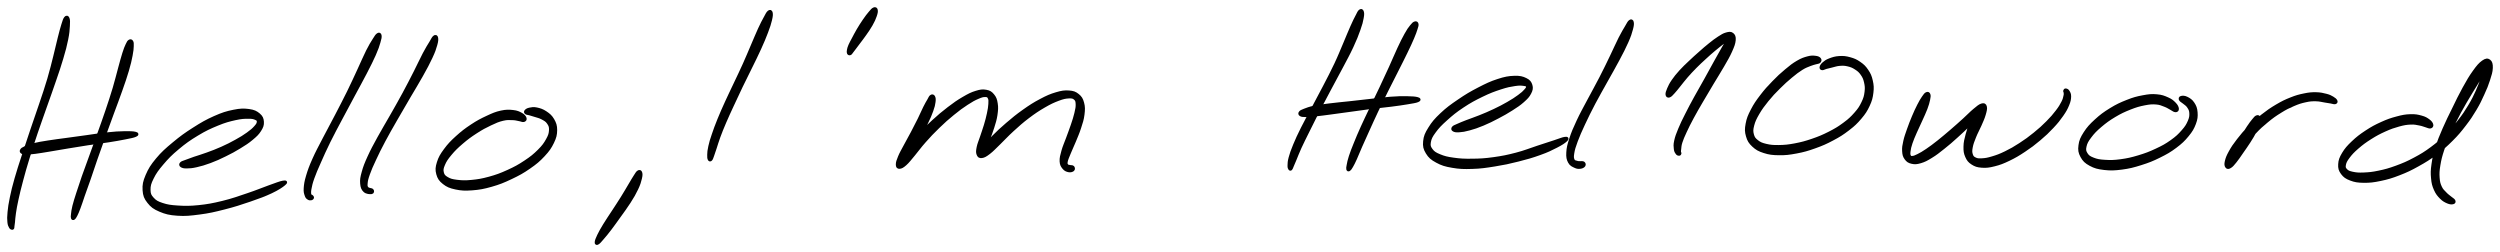 <svg xmlns="http://www.w3.org/2000/svg" id="canvas" viewBox="229.563 312.906 872.791 88.026"><path d="M 252.41,319.18 C 252.04 319.63, 251.89 320.23, 251.45 321.60 C 251.02 322.98, 250.80 323.85, 250.24 326.04 C 249.68 328.24, 249.39 329.68, 248.66 332.57 C 247.92 335.46, 247.55 337.16, 246.56 340.51 C 245.57 343.85, 244.91 345.71, 243.71 349.30 C 242.52 352.88, 241.80 354.82, 240.59 358.42 C 239.37 362.02, 238.73 363.92, 237.64 367.29 C 236.55 370.65, 235.97 372.34, 235.14 375.26 C 234.31 378.18, 233.98 379.54, 233.49 381.89 C 233.00 384.23, 232.86 385.30, 232.69 387.00 C 232.52 388.71, 232.54 389.38, 232.64 390.41 C 232.73 391.44, 232.94 391.70, 233.16 392.14 C 233.39 392.58, 233.58 392.56, 233.76 392.62 C 233.94 392.68, 234.00 392.57, 234.07 392.43 C 234.14 392.30, 234.05 392.34, 234.10 391.94 C 234.14 391.54, 234.19 391.36, 234.30 390.42 C 234.41 389.48, 234.38 388.87, 234.64 387.25 C 234.89 385.63, 235.05 384.62, 235.56 382.33 C 236.07 380.04, 236.39 378.71, 237.16 375.82 C 237.94 372.92, 238.41 371.22, 239.45 367.86 C 240.48 364.50, 241.11 362.60, 242.32 359.01 C 243.54 355.42, 244.26 353.48, 245.51 349.91 C 246.77 346.34, 247.46 344.48, 248.59 341.15 C 249.73 337.82, 250.32 336.16, 251.17 333.26 C 252.03 330.36, 252.42 328.90, 252.87 326.65 C 253.33 324.39, 253.37 323.44, 253.46 321.97 C 253.56 320.51, 253.54 319.89, 253.33 319.33 C 253.12 318.77, 252.79 318.72, 252.41 319.18" style="stroke: black; fill: black;"/><path d="M 274.77,327.24 C 274.43 327.46, 274.30 327.66, 273.90 328.53 C 273.49 329.40, 273.26 329.95, 272.74 331.59 C 272.22 333.24, 271.95 334.34, 271.28 336.77 C 270.61 339.19, 270.27 340.75, 269.39 343.71 C 268.50 346.67, 267.93 348.38, 266.85 351.59 C 265.77 354.79, 265.13 356.54, 263.98 359.74 C 262.84 362.95, 262.22 364.62, 261.14 367.60 C 260.06 370.57, 259.49 372.06, 258.59 374.63 C 257.70 377.20, 257.30 378.40, 256.65 380.45 C 256.00 382.50, 255.69 383.43, 255.33 384.87 C 254.97 386.32, 254.95 386.84, 254.85 387.66 C 254.75 388.49, 254.74 388.69, 254.83 388.99 C 254.93 389.28, 255.07 389.34, 255.32 389.15 C 255.57 388.96, 255.71 388.78, 256.09 388.04 C 256.46 387.30, 256.67 386.83, 257.19 385.45 C 257.71 384.07, 257.98 383.15, 258.68 381.13 C 259.39 379.11, 259.85 377.94, 260.73 375.37 C 261.62 372.81, 262.09 371.29, 263.13 368.30 C 264.16 365.32, 264.76 363.64, 265.92 360.44 C 267.07 357.24, 267.72 355.49, 268.89 352.30 C 270.06 349.11, 270.73 347.43, 271.76 344.48 C 272.80 341.53, 273.34 340.00, 274.06 337.56 C 274.78 335.12, 275.02 333.98, 275.36 332.26 C 275.70 330.55, 275.71 329.95, 275.76 328.98 C 275.80 328.02, 275.77 327.78, 275.58 327.44 C 275.38 327.09, 275.10 327.02, 274.77 327.24" style="stroke: black; fill: black;"/><path d="M 237.24,366.10 C 237.57 366.31, 237.77 366.36, 238.69 366.36 C 239.60 366.36, 240.20 366.32, 241.82 366.12 C 243.45 365.91, 244.54 365.71, 246.81 365.34 C 249.08 364.97, 250.51 364.71, 253.19 364.26 C 255.87 363.82, 257.38 363.56, 260.22 363.13 C 263.06 362.70, 264.78 362.51, 267.38 362.11 C 269.97 361.70, 271.29 361.47, 273.19 361.09 C 275.09 360.70, 276.15 360.53, 276.87 360.19 C 277.59 359.86, 277.58 359.61, 276.80 359.41 C 276.02 359.22, 274.93 359.17, 272.98 359.21 C 271.03 359.24, 269.67 359.32, 267.05 359.60 C 264.42 359.87, 262.71 360.19, 259.85 360.58 C 257.00 360.97, 255.48 361.18, 252.78 361.55 C 250.08 361.92, 248.64 362.08, 246.34 362.45 C 244.05 362.82, 242.92 362.99, 241.31 363.39 C 239.70 363.80, 239.13 364.09, 238.28 364.47 C 237.43 364.86, 237.28 364.98, 237.07 365.31 C 236.86 365.63, 236.92 365.89, 237.24 366.10" style="stroke: black; fill: black;"/><path d="M 292.92,370.83 C 293.31 371.09, 293.72 371.22, 294.77 371.21 C 295.82 371.20, 296.54 371.16, 298.17 370.79 C 299.79 370.42, 300.90 370.10, 302.90 369.36 C 304.90 368.61, 306.09 368.07, 308.16 367.05 C 310.23 366.04, 311.37 365.42, 313.23 364.28 C 315.08 363.15, 316.04 362.54, 317.44 361.37 C 318.85 360.19, 319.51 359.59, 320.26 358.41 C 321.01 357.22, 321.27 356.55, 321.20 355.45 C 321.13 354.35, 320.86 353.69, 319.91 352.89 C 318.96 352.10, 318.20 351.70, 316.44 351.46 C 314.68 351.23, 313.51 351.23, 311.12 351.72 C 308.72 352.20, 307.25 352.66, 304.47 353.89 C 301.69 355.13, 300.07 356.06, 297.22 357.88 C 294.37 359.69, 292.77 360.85, 290.21 362.98 C 287.65 365.11, 286.29 366.30, 284.42 368.54 C 282.56 370.78, 281.79 372.03, 280.87 374.18 C 279.96 376.33, 279.73 377.43, 279.84 379.28 C 279.96 381.13, 280.32 382.03, 281.44 383.44 C 282.55 384.86, 283.41 385.49, 285.42 386.35 C 287.43 387.20, 288.75 387.53, 291.50 387.72 C 294.26 387.91, 295.95 387.73, 299.21 387.30 C 302.47 386.87, 304.27 386.46, 307.80 385.56 C 311.32 384.67, 313.54 383.94, 316.82 382.82 C 320.10 381.69, 321.82 381.06, 324.21 379.94 C 326.59 378.82, 327.91 377.91, 328.75 377.21 C 329.59 376.52, 329.46 376.29, 328.40 376.47 C 327.35 376.65, 325.91 377.24, 323.45 378.11 C 321.00 378.98, 319.37 379.72, 316.14 380.80 C 312.91 381.89, 310.73 382.69, 307.29 383.53 C 303.85 384.37, 302.06 384.69, 298.94 385.02 C 295.81 385.34, 294.21 385.31, 291.67 385.16 C 289.13 385.00, 287.98 384.83, 286.22 384.25 C 284.45 383.67, 283.76 383.27, 282.84 382.26 C 281.92 381.26, 281.64 380.65, 281.62 379.21 C 281.60 377.76, 281.82 376.87, 282.74 375.04 C 283.65 373.20, 284.42 372.11, 286.19 370.03 C 287.96 367.95, 289.16 366.70, 291.61 364.66 C 294.05 362.61, 295.64 361.48, 298.42 359.81 C 301.19 358.13, 302.84 357.38, 305.49 356.29 C 308.14 355.20, 309.53 354.86, 311.68 354.37 C 313.84 353.89, 314.82 353.87, 316.27 353.87 C 317.72 353.86, 318.24 354.01, 318.93 354.34 C 319.62 354.66, 319.75 354.89, 319.71 355.47 C 319.67 356.06, 319.46 356.45, 318.72 357.27 C 317.99 358.09, 317.40 358.61, 316.05 359.58 C 314.70 360.55, 313.77 361.12, 311.96 362.12 C 310.16 363.13, 309.02 363.69, 307.01 364.60 C 304.99 365.50, 303.81 365.93, 301.89 366.63 C 299.97 367.34, 298.91 367.61, 297.41 368.12 C 295.91 368.64, 295.31 368.85, 294.40 369.22 C 293.48 369.58, 293.13 369.61, 292.83 369.94 C 292.53 370.26, 292.53 370.58, 292.92 370.83" style="stroke: black; fill: black;"/><path d="M 361.47,324.96 C 361.03 325.26, 360.81 325.65, 360.08 326.81 C 359.35 327.98, 358.86 328.71, 357.82 330.78 C 356.78 332.85, 356.21 334.31, 354.88 337.16 C 353.55 340.01, 352.78 341.78, 351.18 345.03 C 349.58 348.28, 348.59 350.12, 346.89 353.41 C 345.18 356.69, 344.21 358.42, 342.64 361.45 C 341.08 364.48, 340.23 365.98, 339.08 368.57 C 337.93 371.15, 337.49 372.39, 336.89 374.40 C 336.30 376.40, 336.19 377.27, 336.09 378.61 C 336.00 379.95, 336.19 380.36, 336.42 381.07 C 336.64 381.78, 336.87 381.91, 337.23 382.16 C 337.59 382.41, 337.92 382.39, 338.22 382.32 C 338.51 382.25, 338.72 382.02, 338.69 381.80 C 338.66 381.58, 338.22 381.30, 338.06 381.22 C 337.89 381.14, 337.91 381.35, 337.87 381.40 C 337.84 381.45, 337.90 381.59, 337.87 381.47 C 337.84 381.35, 337.73 381.35, 337.72 380.82 C 337.71 380.29, 337.58 379.99, 337.80 378.83 C 338.03 377.67, 338.16 376.89, 338.83 375.02 C 339.49 373.15, 340.01 372.01, 341.13 369.47 C 342.25 366.94, 342.93 365.38, 344.42 362.35 C 345.92 359.31, 346.88 357.58, 348.61 354.31 C 350.34 351.04, 351.35 349.20, 353.06 345.99 C 354.78 342.79, 355.74 341.10, 357.19 338.29 C 358.63 335.48, 359.36 334.08, 360.30 331.95 C 361.24 329.82, 361.50 328.96, 361.89 327.63 C 362.29 326.30, 362.36 325.84, 362.28 325.30 C 362.19 324.77, 361.91 324.66, 361.47 324.96" style="stroke: black; fill: black;"/><path d="M 381.17,325.80 C 380.75 326.13, 380.61 326.57, 379.90 327.76 C 379.18 328.95, 378.68 329.67, 377.60 331.73 C 376.52 333.78, 375.90 335.25, 374.48 338.03 C 373.06 340.81, 372.19 342.53, 370.51 345.64 C 368.83 348.75, 367.81 350.49, 366.06 353.58 C 364.31 356.66, 363.31 358.25, 361.77 361.06 C 360.24 363.88, 359.46 365.25, 358.38 367.64 C 357.29 370.03, 356.85 371.14, 356.34 373.01 C 355.82 374.87, 355.69 375.65, 355.80 376.96 C 355.90 378.27, 356.18 378.92, 356.86 379.56 C 357.54 380.20, 358.69 380.23, 359.21 380.18 C 359.74 380.13, 359.78 379.61, 359.50 379.30 C 359.22 378.99, 358.23 379.09, 357.81 378.62 C 357.40 378.15, 357.33 377.95, 357.41 376.95 C 357.49 375.94, 357.63 375.28, 358.23 373.60 C 358.82 371.92, 359.30 370.87, 360.38 368.56 C 361.46 366.25, 362.13 364.85, 363.62 362.06 C 365.10 359.26, 366.06 357.65, 367.81 354.58 C 369.57 351.50, 370.60 349.76, 372.39 346.70 C 374.18 343.63, 375.23 342.00, 376.76 339.25 C 378.29 336.50, 379.07 335.09, 380.06 332.95 C 381.06 330.81, 381.34 329.92, 381.73 328.55 C 382.12 327.18, 382.12 326.64, 382.01 326.09 C 381.90 325.54, 381.59 325.46, 381.17 325.80" style="stroke: black; fill: black;"/><path d="M 412.89,354.15 C 412.71 353.70, 412.38 353.22, 411.53 352.75 C 410.68 352.28, 410.05 351.96, 408.64 351.81 C 407.23 351.66, 406.29 351.62, 404.49 352.01 C 402.69 352.41, 401.68 352.85, 399.64 353.80 C 397.59 354.76, 396.36 355.39, 394.25 356.79 C 392.14 358.19, 390.93 359.11, 389.07 360.80 C 387.21 362.49, 386.26 363.48, 384.96 365.25 C 383.66 367.02, 383.10 367.97, 382.58 369.64 C 382.06 371.31, 381.98 372.19, 382.36 373.61 C 382.75 375.03, 383.24 375.77, 384.50 376.76 C 385.76 377.75, 386.68 378.14, 388.65 378.56 C 390.63 378.98, 391.90 379.04, 394.39 378.86 C 396.88 378.67, 398.38 378.40, 401.09 377.63 C 403.81 376.86, 405.32 376.24, 407.96 374.99 C 410.60 373.74, 412.03 372.96, 414.30 371.38 C 416.57 369.81, 417.69 368.87, 419.33 367.11 C 420.97 365.35, 421.65 364.35, 422.50 362.60 C 423.35 360.84, 423.56 359.91, 423.58 358.34 C 423.59 356.77, 423.29 355.97, 422.59 354.74 C 421.88 353.52, 421.20 352.96, 420.07 352.20 C 418.93 351.43, 418.06 351.17, 416.93 350.92 C 415.81 350.68, 415.22 350.83, 414.46 350.98 C 413.70 351.13, 413.38 351.40, 413.13 351.67 C 412.89 351.94, 412.98 352.15, 413.24 352.35 C 413.49 352.55, 413.81 352.48, 414.43 352.66 C 415.04 352.83, 415.43 352.93, 416.32 353.23 C 417.20 353.52, 417.93 353.64, 418.86 354.14 C 419.79 354.65, 420.38 354.93, 420.95 355.76 C 421.53 356.59, 421.78 357.11, 421.73 358.29 C 421.67 359.47, 421.49 360.21, 420.68 361.65 C 419.88 363.10, 419.25 364.00, 417.70 365.54 C 416.15 367.08, 415.10 367.94, 412.94 369.37 C 410.78 370.81, 409.41 371.56, 406.90 372.70 C 404.39 373.84, 402.92 374.38, 400.38 375.08 C 397.83 375.78, 396.43 376.00, 394.16 376.22 C 391.90 376.43, 390.77 376.38, 389.06 376.17 C 387.36 375.96, 386.63 375.75, 385.62 375.15 C 384.62 374.56, 384.26 374.15, 384.02 373.18 C 383.79 372.21, 383.88 371.61, 384.44 370.31 C 384.99 369.01, 385.53 368.20, 386.80 366.68 C 388.06 365.17, 388.99 364.26, 390.77 362.73 C 392.56 361.20, 393.72 360.34, 395.73 359.04 C 397.73 357.74, 398.91 357.12, 400.78 356.23 C 402.65 355.34, 403.55 354.96, 405.08 354.59 C 406.62 354.21, 407.33 354.33, 408.47 354.35 C 409.62 354.37, 410.03 354.57, 410.82 354.70 C 411.60 354.83, 411.98 355.11, 412.40 355.00 C 412.81 354.89, 413.06 354.60, 412.89 354.15" style="stroke: black; fill: black;"/><path d="M 452.43,372.88 C 452.03 373.12, 451.88 373.45, 451.28 374.37 C 450.67 375.29, 450.31 375.97, 449.40 377.48 C 448.50 378.98, 447.92 380.03, 446.75 381.90 C 445.58 383.78, 444.79 384.94, 443.55 386.85 C 442.31 388.76, 441.57 389.80, 440.56 391.46 C 439.56 393.11, 439.10 393.94, 438.52 395.13 C 437.95 396.33, 437.74 396.89, 437.69 397.42 C 437.64 397.95, 437.83 398.06, 438.28 397.79 C 438.73 397.52, 439.09 397.06, 439.95 396.07 C 440.81 395.08, 441.41 394.37, 442.58 392.83 C 443.75 391.29, 444.47 390.26, 445.81 388.39 C 447.14 386.51, 448.03 385.39, 449.25 383.47 C 450.47 381.56, 451.11 380.47, 451.89 378.81 C 452.68 377.15, 452.90 376.31, 453.17 375.19 C 453.44 374.06, 453.41 373.63, 453.26 373.17 C 453.11 372.71, 452.82 372.64, 452.43 372.88" style="stroke: black; fill: black;"/><path d="M 497.95,317.07 C 497.51 317.43, 497.30 317.94, 496.64 319.15 C 495.98 320.35, 495.54 321.17, 494.65 323.10 C 493.77 325.03, 493.25 326.34, 492.20 328.77 C 491.15 331.21, 490.58 332.64, 489.39 335.29 C 488.20 337.94, 487.49 339.37, 486.23 342.04 C 484.98 344.71, 484.28 346.09, 483.13 348.62 C 481.98 351.15, 481.41 352.43, 480.49 354.69 C 479.58 356.95, 479.17 358.06, 478.54 359.93 C 477.90 361.80, 477.65 362.64, 477.34 364.05 C 477.02 365.45, 476.99 366.06, 476.96 366.96 C 476.92 367.85, 476.99 368.19, 477.15 368.52 C 477.31 368.85, 477.51 368.86, 477.75 368.61 C 478.00 368.35, 478.07 368.04, 478.37 367.24 C 478.68 366.43, 478.83 365.90, 479.27 364.58 C 479.71 363.27, 479.91 362.45, 480.57 360.65 C 481.24 358.85, 481.66 357.78, 482.61 355.57 C 483.55 353.37, 484.15 352.12, 485.30 349.62 C 486.46 347.12, 487.10 345.71, 488.38 343.06 C 489.65 340.41, 490.40 338.99, 491.68 336.36 C 492.96 333.73, 493.68 332.36, 494.78 329.92 C 495.89 327.48, 496.44 326.17, 497.20 324.17 C 497.96 322.16, 498.26 321.25, 498.58 319.89 C 498.91 318.53, 498.95 317.92, 498.82 317.36 C 498.69 316.80, 498.38 316.71, 497.95 317.07" style="stroke: black; fill: black;"/><path d="M 534.67,315.99 C 534.22 316.17, 533.93 316.54, 533.25 317.34 C 532.57 318.14, 532.08 318.78, 531.26 319.97 C 530.44 321.16, 529.90 322.02, 529.13 323.31 C 528.37 324.60, 528.01 325.34, 527.43 326.43 C 526.85 327.53, 526.57 327.99, 526.23 328.78 C 525.89 329.58, 525.83 329.89, 525.73 330.43 C 525.64 330.96, 525.64 331.22, 525.76 331.47 C 525.89 331.72, 526.12 331.77, 526.36 331.67 C 526.60 331.58, 526.67 331.36, 526.98 330.98 C 527.29 330.59, 527.43 330.41, 527.92 329.75 C 528.42 329.10, 528.73 328.69, 529.45 327.71 C 530.18 326.73, 530.70 326.10, 531.56 324.86 C 532.41 323.63, 533.02 322.81, 533.74 321.52 C 534.47 320.23, 534.82 319.45, 535.17 318.43 C 535.52 317.41, 535.60 316.91, 535.50 316.42 C 535.40 315.93, 535.12 315.80, 534.67 315.99" style="stroke: black; fill: black;"/><path d="M 554.64,346.50 C 554.29 346.73, 554.23 347.05, 553.77 347.85 C 553.31 348.64, 553.00 349.13, 552.33 350.47 C 551.66 351.81, 551.28 352.80, 550.42 354.54 C 549.56 356.28, 549.02 357.33, 548.04 359.18 C 547.06 361.03, 546.43 362.09, 545.54 363.79 C 544.64 365.49, 544.10 366.35, 543.56 367.67 C 543.01 368.98, 542.80 369.62, 542.81 370.35 C 542.82 371.09, 543.03 371.38, 543.59 371.34 C 544.16 371.31, 544.65 371.08, 545.64 370.20 C 546.63 369.31, 547.20 368.51, 548.54 366.92 C 549.88 365.32, 550.63 364.18, 552.35 362.25 C 554.07 360.31, 555.15 359.15, 557.14 357.23 C 559.12 355.31, 560.29 354.27, 562.28 352.65 C 564.27 351.02, 565.35 350.24, 567.09 349.10 C 568.83 347.96, 569.69 347.50, 571.00 346.94 C 572.31 346.37, 572.85 346.26, 573.63 346.28 C 574.41 346.31, 574.60 346.48, 574.90 347.07 C 575.20 347.65, 575.17 348.11, 575.11 349.21 C 575.05 350.31, 574.91 351.08, 574.60 352.57 C 574.29 354.05, 574.03 354.98, 573.55 356.62 C 573.06 358.26, 572.68 359.23, 572.18 360.77 C 571.67 362.31, 571.27 363.11, 571.03 364.31 C 570.79 365.51, 570.73 366.10, 570.99 366.75 C 571.24 367.41, 571.54 367.69, 572.31 367.59 C 573.09 367.49, 573.64 367.18, 574.87 366.24 C 576.09 365.30, 576.80 364.48, 578.44 362.90 C 580.08 361.32, 581.05 360.18, 583.06 358.35 C 585.07 356.52, 586.28 355.42, 588.48 353.75 C 590.69 352.08, 591.96 351.24, 594.06 350.02 C 596.17 348.79, 597.29 348.28, 599.01 347.63 C 600.74 346.98, 601.52 346.83, 602.69 346.77 C 603.86 346.71, 604.28 346.83, 604.86 347.32 C 605.44 347.81, 605.53 348.19, 605.59 349.21 C 605.64 350.23, 605.49 350.95, 605.14 352.44 C 604.80 353.92, 604.46 354.87, 603.87 356.65 C 603.28 358.42, 602.83 359.51, 602.18 361.31 C 601.53 363.10, 601.06 364.02, 600.62 365.61 C 600.19 367.19, 599.93 368.05, 599.99 369.23 C 600.05 370.42, 600.40 370.88, 600.93 371.54 C 601.46 372.20, 602.01 372.39, 602.66 372.53 C 603.30 372.66, 603.87 372.47, 604.16 372.22 C 604.46 371.96, 604.36 371.48, 604.14 371.24 C 603.91 371.00, 603.44 371.12, 603.03 371.00 C 602.62 370.88, 602.33 370.97, 602.08 370.64 C 601.84 370.30, 601.66 370.17, 601.82 369.32 C 601.98 368.47, 602.32 367.78, 602.89 366.36 C 603.45 364.95, 603.93 364.03, 604.66 362.26 C 605.38 360.49, 605.90 359.38, 606.50 357.51 C 607.11 355.63, 607.47 354.60, 607.68 352.87 C 607.89 351.14, 607.92 350.21, 607.55 348.86 C 607.19 347.51, 606.81 346.89, 605.85 346.12 C 604.88 345.34, 604.22 345.10, 602.72 344.99 C 601.21 344.89, 600.30 345.02, 598.33 345.60 C 596.37 346.18, 595.17 346.70, 592.89 347.91 C 590.61 349.11, 589.28 349.97, 586.93 351.63 C 584.59 353.29, 583.29 354.37, 581.16 356.19 C 579.03 358.01, 577.91 359.08, 576.29 360.71 C 574.66 362.35, 573.95 363.21, 573.03 364.38 C 572.11 365.55, 571.90 366.08, 571.70 366.56 C 571.50 367.05, 571.73 367.10, 572.03 366.79 C 572.32 366.49, 572.65 366.07, 573.17 365.04 C 573.69 364.01, 574.02 363.18, 574.62 361.65 C 575.22 360.13, 575.64 359.14, 576.17 357.42 C 576.70 355.69, 577.04 354.71, 577.29 353.04 C 577.53 351.37, 577.61 350.44, 577.39 349.07 C 577.18 347.69, 576.93 347.02, 576.21 346.15 C 575.50 345.29, 574.99 344.95, 573.81 344.74 C 572.64 344.53, 571.91 344.61, 570.33 345.10 C 568.75 345.58, 567.82 346.06, 565.90 347.18 C 563.98 348.30, 562.86 349.08, 560.74 350.70 C 558.62 352.32, 557.41 353.36, 555.30 355.28 C 553.20 357.20, 552.05 358.35, 550.22 360.29 C 548.39 362.23, 547.45 363.31, 546.15 364.99 C 544.85 366.68, 544.34 367.55, 543.73 368.71 C 543.13 369.87, 543.07 370.37, 543.12 370.80 C 543.16 371.22, 543.46 371.24, 543.95 370.83 C 544.44 370.42, 544.81 369.89, 545.57 368.73 C 546.33 367.57, 546.78 366.68, 547.75 365.03 C 548.73 363.39, 549.39 362.35, 550.45 360.51 C 551.50 358.67, 552.15 357.63, 553.04 355.84 C 553.93 354.05, 554.36 353.03, 554.89 351.56 C 555.42 350.09, 555.55 349.46, 555.68 348.49 C 555.81 347.51, 555.73 347.10, 555.52 346.70 C 555.32 346.30, 555.00 346.27, 554.64 346.50" style="stroke: black; fill: black;"/><path d="M 704.34,316.73 C 703.96 317.04, 703.84 317.41, 703.27 318.51 C 702.69 319.62, 702.32 320.33, 701.47 322.25 C 700.61 324.16, 700.12 325.47, 699.00 328.09 C 697.87 330.71, 697.26 332.35, 695.84 335.35 C 694.43 338.35, 693.51 340.03, 691.92 343.12 C 690.32 346.20, 689.41 347.86, 687.87 350.77 C 686.33 353.68, 685.47 355.13, 684.20 357.69 C 682.92 360.24, 682.35 361.49, 681.50 363.54 C 680.65 365.59, 680.34 366.50, 679.95 367.92 C 679.56 369.35, 679.59 369.86, 679.56 370.64 C 679.53 371.43, 679.67 371.59, 679.81 371.83 C 679.95 372.08, 680.09 372.06, 680.27 371.87 C 680.45 371.69, 680.42 371.57, 680.72 370.90 C 681.01 370.23, 681.18 369.84, 681.72 368.54 C 682.27 367.24, 682.56 366.36, 683.46 364.39 C 684.36 362.43, 684.98 361.23, 686.23 358.70 C 687.48 356.17, 688.21 354.66, 689.71 351.73 C 691.22 348.81, 692.12 347.15, 693.76 344.08 C 695.39 341.01, 696.33 339.34, 697.89 336.37 C 699.45 333.40, 700.33 331.86, 701.55 329.24 C 702.77 326.62, 703.29 325.28, 704.01 323.26 C 704.73 321.25, 704.92 320.42, 705.15 319.16 C 705.39 317.90, 705.34 317.45, 705.18 316.96 C 705.02 316.48, 704.72 316.42, 704.34 316.73" style="stroke: black; fill: black;"/><path d="M 723.55,320.89 C 723.14 321.03, 722.88 321.24, 722.24 322.06 C 721.59 322.87, 721.19 323.40, 720.32 324.98 C 719.44 326.55, 718.92 327.63, 717.85 329.91 C 716.78 332.20, 716.21 333.66, 714.97 336.39 C 713.73 339.11, 713.00 340.68, 711.65 343.54 C 710.30 346.41, 709.52 347.95, 708.20 350.71 C 706.89 353.47, 706.19 354.88, 705.07 357.36 C 703.96 359.83, 703.45 361.04, 702.63 363.09 C 701.80 365.13, 701.43 366.08, 700.95 367.56 C 700.46 369.04, 700.40 369.59, 700.22 370.47 C 700.05 371.34, 700.00 371.61, 700.07 371.94 C 700.15 372.28, 700.31 372.34, 700.59 372.14 C 700.87 371.94, 701.04 371.71, 701.48 370.94 C 701.93 370.16, 702.17 369.68, 702.81 368.28 C 703.44 366.88, 703.78 365.93, 704.66 363.94 C 705.53 361.95, 706.08 360.77, 707.19 358.32 C 708.31 355.86, 708.93 354.43, 710.24 351.68 C 711.54 348.92, 712.31 347.38, 713.72 344.55 C 715.13 341.71, 715.94 340.18, 717.29 337.50 C 718.64 334.82, 719.37 333.42, 720.46 331.15 C 721.56 328.89, 722.06 327.81, 722.76 326.17 C 723.45 324.54, 723.65 323.94, 723.96 322.97 C 724.26 322.00, 724.37 321.74, 724.29 321.32 C 724.21 320.90, 723.96 320.74, 723.55 320.89" style="stroke: black; fill: black;"/><path d="M 683.63,352.99 C 684.00 353.22, 684.30 353.27, 685.34 353.28 C 686.39 353.29, 687.08 353.22, 688.86 353.04 C 690.63 352.86, 691.81 352.68, 694.21 352.37 C 696.61 352.05, 698.10 351.84, 700.86 351.46 C 703.62 351.08, 705.15 350.84, 708.02 350.48 C 710.88 350.12, 712.63 349.99, 715.20 349.66 C 717.77 349.33, 719.03 349.15, 720.88 348.84 C 722.74 348.52, 723.77 348.39, 724.48 348.09 C 725.19 347.79, 725.19 347.54, 724.44 347.32 C 723.69 347.10, 722.64 347.02, 720.74 346.99 C 718.85 346.96, 717.55 346.98, 714.95 347.18 C 712.34 347.37, 710.60 347.64, 707.72 347.96 C 704.83 348.28, 703.30 348.46, 700.53 348.77 C 697.75 349.07, 696.26 349.18, 693.84 349.49 C 691.42 349.79, 690.20 349.93, 688.43 350.29 C 686.66 350.66, 685.98 350.96, 684.99 351.33 C 684.00 351.71, 683.76 351.83, 683.49 352.16 C 683.22 352.49, 683.26 352.77, 683.63 352.99" style="stroke: black; fill: black;"/><path d="M 737.06,358.34 C 737.48 358.57, 737.92 358.67, 739.01 358.59 C 740.11 358.51, 740.87 358.41, 742.53 357.95 C 744.18 357.50, 745.30 357.12, 747.29 356.30 C 749.27 355.47, 750.44 354.88, 752.44 353.83 C 754.44 352.78, 755.53 352.17, 757.29 351.05 C 759.05 349.92, 759.96 349.34, 761.23 348.21 C 762.50 347.08, 763.09 346.48, 763.65 345.38 C 764.22 344.28, 764.34 343.64, 764.06 342.69 C 763.77 341.73, 763.38 341.18, 762.21 340.61 C 761.05 340.05, 760.15 339.80, 758.21 339.87 C 756.27 339.94, 755.00 340.16, 752.52 340.97 C 750.03 341.78, 748.53 342.50, 745.80 343.91 C 743.06 345.33, 741.45 346.28, 738.85 348.06 C 736.25 349.83, 734.82 350.86, 732.78 352.79 C 730.74 354.72, 729.82 355.80, 728.65 357.70 C 727.47 359.59, 727.07 360.55, 726.90 362.25 C 726.73 363.96, 726.95 364.83, 727.80 366.23 C 728.66 367.63, 729.42 368.30, 731.19 369.25 C 732.95 370.21, 734.14 370.58, 736.62 371.00 C 739.10 371.43, 740.62 371.48, 743.58 371.38 C 746.54 371.29, 748.23 371.03, 751.41 370.52 C 754.59 370.01, 756.35 369.64, 759.50 368.84 C 762.65 368.05, 764.48 367.52, 767.16 366.55 C 769.85 365.59, 771.10 364.96, 772.92 364.02 C 774.75 363.09, 775.68 362.44, 776.28 361.87 C 776.89 361.30, 776.77 361.08, 775.96 361.18 C 775.15 361.27, 774.14 361.73, 772.23 362.35 C 770.31 362.96, 769.03 363.39, 766.38 364.26 C 763.72 365.13, 762.00 365.88, 758.94 366.68 C 755.88 367.48, 754.16 367.83, 751.07 368.26 C 747.99 368.69, 746.33 368.78, 743.52 368.81 C 740.71 368.85, 739.29 368.77, 737.02 368.45 C 734.75 368.14, 733.71 367.87, 732.16 367.23 C 730.61 366.59, 729.99 366.20, 729.28 365.25 C 728.57 364.30, 728.39 363.75, 728.61 362.48 C 728.83 361.20, 729.21 360.44, 730.37 358.86 C 731.53 357.27, 732.45 356.32, 734.41 354.56 C 736.37 352.80, 737.68 351.71, 740.19 350.05 C 742.70 348.38, 744.32 347.51, 746.96 346.23 C 749.60 344.95, 751.09 344.40, 753.39 343.65 C 755.69 342.89, 756.80 342.70, 758.44 342.45 C 760.09 342.20, 760.74 342.29, 761.61 342.41 C 762.48 342.53, 762.69 342.66, 762.80 343.06 C 762.91 343.46, 762.77 343.74, 762.17 344.42 C 761.58 345.11, 761.06 345.58, 759.83 346.48 C 758.59 347.39, 757.72 347.95, 756.00 348.94 C 754.29 349.92, 753.20 350.49, 751.24 351.42 C 749.27 352.36, 748.10 352.83, 746.18 353.61 C 744.26 354.39, 743.18 354.70, 741.65 355.30 C 740.12 355.90, 739.46 356.16, 738.52 356.59 C 737.57 357.03, 737.20 357.11, 736.91 357.46 C 736.62 357.81, 736.64 358.12, 737.06 358.34" style="stroke: black; fill: black;"/><path d="M 798.60,320.35 C 798.18 320.68, 798.03 321.09, 797.33 322.28 C 796.63 323.47, 796.14 324.22, 795.09 326.28 C 794.04 328.35, 793.44 329.83, 792.09 332.61 C 790.74 335.40, 789.93 337.12, 788.34 340.20 C 786.76 343.28, 785.75 344.99, 784.17 347.99 C 782.58 351.00, 781.68 352.54, 780.43 355.23 C 779.18 357.91, 778.62 359.22, 777.91 361.40 C 777.20 363.59, 776.97 364.56, 776.88 366.17 C 776.79 367.78, 776.95 368.48, 777.46 369.45 C 777.97 370.43, 778.67 370.66, 779.44 371.04 C 780.20 371.41, 780.66 371.40, 781.28 371.33 C 781.91 371.26, 782.36 370.98, 782.57 370.67 C 782.79 370.36, 782.63 369.98, 782.37 369.78 C 782.10 369.58, 781.70 369.72, 781.24 369.67 C 780.79 369.62, 780.59 369.72, 780.10 369.54 C 779.61 369.37, 779.09 369.43, 778.80 368.79 C 778.52 368.15, 778.45 367.70, 778.67 366.36 C 778.89 365.02, 779.15 364.13, 779.91 362.10 C 780.67 360.06, 781.24 358.80, 782.46 356.17 C 783.69 353.55, 784.46 351.96, 786.03 348.97 C 787.60 345.99, 788.62 344.28, 790.30 341.24 C 791.98 338.21, 792.97 336.56, 794.43 333.80 C 795.89 331.05, 796.64 329.62, 797.59 327.47 C 798.54 325.32, 798.80 324.42, 799.17 323.05 C 799.54 321.69, 799.54 321.19, 799.43 320.65 C 799.32 320.11, 799.02 320.03, 798.60 320.35" style="stroke: black; fill: black;"/><path d="M 812.35,346.44 C 812.81 346.28, 813.14 345.87, 813.83 345.13 C 814.52 344.39, 814.90 343.85, 815.80 342.75 C 816.71 341.64, 817.24 340.88, 818.36 339.60 C 819.47 338.33, 820.10 337.65, 821.37 336.36 C 822.64 335.07, 823.39 334.39, 824.71 333.18 C 826.04 331.96, 826.76 331.31, 828.00 330.27 C 829.24 329.22, 829.91 328.73, 830.92 327.94 C 831.93 327.16, 832.46 326.83, 833.04 326.33 C 833.62 325.83, 833.82 325.44, 833.84 325.44 C 833.86 325.43, 833.64 325.51, 833.12 326.32 C 832.60 327.12, 832.17 327.84, 831.24 329.46 C 830.31 331.09, 829.69 332.20, 828.45 334.43 C 827.21 336.67, 826.43 338.13, 825.03 340.64 C 823.63 343.15, 822.79 344.55, 821.45 347.00 C 820.11 349.45, 819.44 350.69, 818.34 352.89 C 817.23 355.08, 816.70 356.14, 815.94 357.98 C 815.18 359.82, 814.84 360.71, 814.54 362.09 C 814.23 363.47, 814.33 364.03, 814.42 364.88 C 814.51 365.74, 814.73 365.99, 815.00 366.37 C 815.26 366.75, 815.53 366.78, 815.75 366.79 C 815.97 366.80, 816.05 366.59, 816.09 366.43 C 816.12 366.27, 815.95 366.30, 815.93 365.99 C 815.91 365.68, 815.90 365.57, 816.00 364.89 C 816.10 364.21, 816.03 363.80, 816.41 362.59 C 816.80 361.38, 817.14 360.58, 817.94 358.86 C 818.74 357.13, 819.26 356.08, 820.40 353.96 C 821.54 351.83, 822.26 350.63, 823.65 348.24 C 825.04 345.84, 825.88 344.45, 827.36 341.98 C 828.83 339.51, 829.75 338.13, 831.03 335.89 C 832.32 333.64, 832.99 332.55, 833.79 330.76 C 834.59 328.96, 834.92 328.10, 835.03 326.92 C 835.13 325.73, 834.87 325.25, 834.31 324.81 C 833.76 324.38, 833.19 324.48, 832.25 324.74 C 831.31 325.00, 830.78 325.37, 829.62 326.10 C 828.47 326.84, 827.79 327.37, 826.48 328.42 C 825.17 329.46, 824.44 330.12, 823.06 331.34 C 821.67 332.56, 820.92 333.24, 819.57 334.52 C 818.21 335.81, 817.49 336.45, 816.29 337.77 C 815.10 339.09, 814.46 339.87, 813.61 341.10 C 812.76 342.34, 812.46 343.00, 812.04 343.97 C 811.63 344.93, 811.47 345.44, 811.53 345.94 C 811.59 346.43, 811.89 346.60, 812.35 346.44" style="stroke: black; fill: black;"/><path d="M 864.80,333.48 C 864.52 333.17, 864.12 332.96, 863.31 332.88 C 862.49 332.79, 861.94 332.73, 860.71 333.06 C 859.48 333.39, 858.67 333.65, 857.14 334.54 C 855.62 335.43, 854.77 336.10, 853.08 337.52 C 851.39 338.93, 850.41 339.83, 848.70 341.60 C 846.99 343.36, 846.02 344.40, 844.53 346.36 C 843.04 348.31, 842.26 349.42, 841.25 351.38 C 840.24 353.34, 839.81 354.37, 839.48 356.18 C 839.15 357.98, 839.16 358.88, 839.60 360.39 C 840.03 361.90, 840.49 362.63, 841.66 363.73 C 842.84 364.82, 843.67 365.29, 845.47 365.86 C 847.26 366.44, 848.40 366.57, 850.65 366.60 C 852.89 366.63, 854.21 366.47, 856.71 366.00 C 859.20 365.53, 860.60 365.13, 863.12 364.23 C 865.64 363.33, 867.00 362.74, 869.32 361.50 C 871.65 360.27, 872.80 359.54, 874.74 358.05 C 876.68 356.56, 877.59 355.71, 879.01 354.03 C 880.43 352.36, 881.02 351.42, 881.84 349.67 C 882.66 347.91, 882.89 346.96, 883.10 345.25 C 883.31 343.54, 883.24 342.65, 882.89 341.10 C 882.54 339.56, 882.20 338.78, 881.36 337.55 C 880.53 336.31, 879.94 335.76, 878.74 334.92 C 877.53 334.08, 876.76 333.75, 875.35 333.36 C 873.94 332.97, 873.09 332.89, 871.70 332.97 C 870.30 333.05, 869.46 333.34, 868.36 333.75 C 867.26 334.17, 866.83 334.51, 866.22 335.03 C 865.61 335.54, 865.40 335.97, 865.31 336.34 C 865.22 336.72, 865.41 336.87, 865.75 336.91 C 866.10 336.94, 866.37 336.68, 867.03 336.50 C 867.69 336.32, 868.09 336.22, 869.05 336.00 C 870.01 335.78, 870.71 335.48, 871.85 335.40 C 872.99 335.32, 873.64 335.33, 874.76 335.60 C 875.89 335.87, 876.52 336.14, 877.48 336.77 C 878.45 337.40, 878.92 337.80, 879.59 338.76 C 880.26 339.72, 880.54 340.33, 880.82 341.57 C 881.10 342.82, 881.19 343.55, 881.01 344.99 C 880.83 346.42, 880.64 347.23, 879.90 348.75 C 879.17 350.27, 878.65 351.09, 877.33 352.58 C 876.02 354.07, 875.17 354.85, 873.34 356.20 C 871.51 357.55, 870.41 358.21, 868.20 359.34 C 865.98 360.46, 864.67 361.01, 862.28 361.83 C 859.89 362.65, 858.55 363.00, 856.22 363.45 C 853.90 363.89, 852.67 364.00, 850.64 364.04 C 848.62 364.07, 847.63 363.98, 846.10 363.62 C 844.56 363.25, 843.91 362.97, 842.97 362.23 C 842.02 361.48, 841.68 361.01, 841.38 359.89 C 841.09 358.77, 841.11 358.09, 841.49 356.62 C 841.88 355.14, 842.30 354.24, 843.31 352.50 C 844.32 350.77, 845.08 349.74, 846.54 347.93 C 848.00 346.13, 848.95 345.14, 850.62 343.48 C 852.28 341.82, 853.26 340.95, 854.84 339.63 C 856.43 338.31, 857.22 337.71, 858.55 336.87 C 859.88 336.04, 860.53 335.88, 861.51 335.47 C 862.49 335.07, 862.82 335.07, 863.47 334.86 C 864.12 334.66, 864.47 334.72, 864.74 334.44 C 865.00 334.17, 865.09 333.80, 864.80 333.48" style="stroke: black; fill: black;"/><path d="M 902.16,345.57 C 901.76 345.77, 901.53 346.09, 900.97 346.91 C 900.41 347.73, 900.06 348.31, 899.37 349.66 C 898.68 351.02, 898.23 351.98, 897.52 353.67 C 896.81 355.36, 896.41 356.38, 895.81 358.09 C 895.22 359.80, 894.87 360.69, 894.53 362.20 C 894.19 363.71, 894.05 364.45, 894.13 365.66 C 894.20 366.86, 894.35 367.45, 894.92 368.23 C 895.50 369.02, 895.97 369.36, 896.99 369.59 C 898.01 369.83, 898.68 369.80, 900.04 369.40 C 901.39 369.00, 902.17 368.59, 903.77 367.60 C 905.38 366.62, 906.27 365.90, 908.04 364.49 C 909.82 363.09, 910.85 362.18, 912.63 360.57 C 914.42 358.97, 915.43 358.00, 916.98 356.49 C 918.53 354.97, 919.36 354.20, 920.39 352.99 C 921.43 351.79, 921.87 351.09, 922.15 350.47 C 922.43 349.85, 922.23 349.65, 921.80 349.91 C 921.36 350.16, 920.75 350.69, 919.97 351.76 C 919.19 352.84, 918.63 353.67, 917.90 355.28 C 917.16 356.90, 916.77 358.06, 916.30 359.82 C 915.83 361.58, 915.58 362.55, 915.55 364.09 C 915.52 365.63, 915.62 366.35, 916.13 367.52 C 916.65 368.68, 917.06 369.22, 918.12 369.91 C 919.19 370.60, 919.91 370.85, 921.45 370.96 C 922.99 371.07, 923.94 370.96, 925.83 370.48 C 927.71 370.01, 928.79 369.59, 930.88 368.59 C 932.97 367.58, 934.16 366.88, 936.28 365.47 C 938.41 364.06, 939.56 363.19, 941.52 361.54 C 943.47 359.90, 944.47 358.94, 946.06 357.25 C 947.65 355.56, 948.37 354.64, 949.46 353.08 C 950.54 351.52, 950.95 350.75, 951.48 349.46 C 952.01 348.16, 952.10 347.52, 952.13 346.60 C 952.15 345.68, 951.87 345.31, 951.60 344.85 C 951.33 344.39, 951.02 344.33, 950.78 344.28 C 950.53 344.24, 950.41 344.44, 950.36 344.63 C 950.30 344.82, 950.49 344.88, 950.51 345.23 C 950.53 345.59, 950.62 345.72, 950.45 346.40 C 950.29 347.08, 950.24 347.56, 949.69 348.63 C 949.13 349.71, 948.75 350.39, 947.68 351.78 C 946.61 353.17, 945.90 354.03, 944.34 355.59 C 942.79 357.15, 941.80 358.05, 939.90 359.59 C 938.00 361.13, 936.88 361.95, 934.84 363.27 C 932.81 364.59, 931.66 365.24, 929.72 366.19 C 927.78 367.13, 926.79 367.49, 925.14 367.98 C 923.49 368.48, 922.70 368.61, 921.49 368.67 C 920.27 368.74, 919.79 368.69, 919.05 368.32 C 918.32 367.96, 918.07 367.67, 917.81 366.86 C 917.56 366.06, 917.55 365.53, 917.78 364.30 C 918.01 363.06, 918.34 362.23, 918.95 360.69 C 919.56 359.15, 920.17 358.15, 920.85 356.59 C 921.52 355.04, 921.94 354.19, 922.31 352.91 C 922.69 351.62, 922.89 350.83, 922.71 350.16 C 922.53 349.48, 922.19 349.30, 921.41 349.54 C 920.62 349.78, 920.02 350.34, 918.78 351.36 C 917.55 352.38, 916.84 353.21, 915.25 354.64 C 913.66 356.08, 912.63 357.01, 910.85 358.54 C 909.06 360.07, 908.03 360.96, 906.32 362.32 C 904.61 363.67, 903.72 364.34, 902.29 365.31 C 900.87 366.27, 900.20 366.65, 899.18 367.16 C 898.16 367.67, 897.79 367.80, 897.19 367.85 C 896.60 367.90, 896.44 367.82, 896.21 367.39 C 895.98 366.96, 895.96 366.60, 896.07 365.69 C 896.18 364.77, 896.32 364.14, 896.76 362.81 C 897.20 361.49, 897.59 360.65, 898.28 359.05 C 898.97 357.46, 899.47 356.49, 900.21 354.84 C 900.95 353.19, 901.43 352.23, 901.97 350.81 C 902.50 349.39, 902.68 348.71, 902.89 347.73 C 903.09 346.75, 903.15 346.35, 903.00 345.92 C 902.86 345.49, 902.57 345.37, 902.16 345.57" style="stroke: black; fill: black;"/><path d="M 989.75,350.88 C 989.70 350.38, 989.46 349.80, 988.77 349.10 C 988.08 348.40, 987.58 347.92, 986.32 347.37 C 985.07 346.81, 984.23 346.46, 982.50 346.32 C 980.78 346.17, 979.77 346.27, 977.71 346.66 C 975.65 347.04, 974.46 347.36, 972.21 348.25 C 969.95 349.14, 968.63 349.75, 966.43 351.10 C 964.24 352.45, 963.04 353.34, 961.24 354.99 C 959.44 356.64, 958.54 357.62, 957.43 359.35 C 956.32 361.09, 955.90 362.03, 955.69 363.66 C 955.47 365.29, 955.62 366.16, 956.35 367.50 C 957.08 368.83, 957.76 369.50, 959.33 370.35 C 960.90 371.20, 961.99 371.49, 964.19 371.75 C 966.39 372.00, 967.77 371.95, 970.32 371.62 C 972.88 371.28, 974.35 370.91, 976.97 370.08 C 979.59 369.26, 981.01 368.69, 983.42 367.50 C 985.84 366.30, 987.08 365.60, 989.05 364.12 C 991.01 362.65, 991.93 361.76, 993.26 360.14 C 994.59 358.52, 995.10 357.62, 995.71 356.02 C 996.31 354.43, 996.38 353.56, 996.28 352.16 C 996.18 350.75, 995.87 350.00, 995.21 349.00 C 994.56 348.00, 993.84 347.58, 993.01 347.16 C 992.19 346.74, 991.53 346.79, 991.08 346.90 C 990.64 347.01, 990.58 347.33, 990.77 347.69 C 990.95 348.05, 991.45 348.22, 992.00 348.70 C 992.55 349.18, 993.05 349.39, 993.53 350.11 C 994.00 350.82, 994.31 351.25, 994.38 352.28 C 994.44 353.32, 994.39 353.98, 993.84 355.27 C 993.28 356.56, 992.83 357.33, 991.59 358.72 C 990.36 360.12, 989.52 360.93, 987.67 362.24 C 985.83 363.55, 984.65 364.20, 982.35 365.27 C 980.06 366.35, 978.68 366.86, 976.21 367.61 C 973.73 368.35, 972.33 368.67, 969.97 368.99 C 967.62 369.31, 966.36 369.32, 964.42 369.20 C 962.48 369.09, 961.57 368.91, 960.26 368.39 C 958.95 367.87, 958.44 367.50, 957.89 366.61 C 957.34 365.73, 957.24 365.17, 957.51 363.97 C 957.78 362.77, 958.17 362.04, 959.25 360.61 C 960.32 359.18, 961.17 358.30, 962.88 356.84 C 964.59 355.39, 965.73 354.56, 967.78 353.33 C 969.84 352.10, 971.09 351.53, 973.17 350.70 C 975.26 349.87, 976.38 349.56, 978.20 349.20 C 980.03 348.84, 980.87 348.78, 982.30 348.88 C 983.74 348.99, 984.32 349.33, 985.36 349.71 C 986.40 350.10, 986.75 350.42, 987.49 350.80 C 988.22 351.17, 988.58 351.57, 989.04 351.58 C 989.49 351.60, 989.81 351.37, 989.75 350.88" style="stroke: black; fill: black;"/><path d="M 1017.46,353.66 C 1017.06 353.82, 1016.86 354.10, 1016.26 354.82 C 1015.66 355.54, 1015.26 356.06, 1014.45 357.27 C 1013.64 358.47, 1013.13 359.36, 1012.23 360.84 C 1011.33 362.32, 1010.79 363.24, 1009.94 364.67 C 1009.08 366.10, 1008.54 366.86, 1007.95 367.99 C 1007.36 369.12, 1007.11 369.68, 1007.00 370.32 C 1006.88 370.97, 1007.04 371.23, 1007.40 371.22 C 1007.76 371.21, 1008.12 371.02, 1008.79 370.28 C 1009.46 369.53, 1009.84 368.86, 1010.73 367.50 C 1011.62 366.15, 1012.04 365.15, 1013.24 363.49 C 1014.44 361.83, 1015.15 360.85, 1016.71 359.20 C 1018.26 357.54, 1019.21 356.67, 1021.00 355.21 C 1022.78 353.74, 1023.79 353.02, 1025.64 351.88 C 1027.48 350.73, 1028.47 350.24, 1030.23 349.49 C 1032.00 348.73, 1032.89 348.46, 1034.46 348.12 C 1036.03 347.77, 1036.74 347.75, 1038.10 347.77 C 1039.45 347.79, 1040.19 348.05, 1041.24 348.21 C 1042.29 348.36, 1042.63 348.44, 1043.34 348.55 C 1044.05 348.67, 1044.42 348.87, 1044.77 348.78 C 1045.12 348.70, 1045.26 348.47, 1045.09 348.13 C 1044.91 347.78, 1044.57 347.46, 1043.89 347.07 C 1043.20 346.67, 1042.81 346.44, 1041.66 346.14 C 1040.51 345.85, 1039.66 345.63, 1038.13 345.60 C 1036.60 345.58, 1035.77 345.65, 1034.02 346.01 C 1032.26 346.37, 1031.29 346.62, 1029.37 347.39 C 1027.45 348.15, 1026.39 348.67, 1024.40 349.84 C 1022.42 351.01, 1021.35 351.75, 1019.43 353.25 C 1017.51 354.75, 1016.50 355.65, 1014.80 357.36 C 1013.11 359.06, 1012.28 360.06, 1010.94 361.78 C 1009.61 363.49, 1008.97 364.44, 1008.14 365.94 C 1007.31 367.43, 1007.02 368.21, 1006.78 369.25 C 1006.54 370.28, 1006.65 370.74, 1006.92 371.11 C 1007.19 371.49, 1007.53 371.50, 1008.14 371.13 C 1008.74 370.77, 1009.13 370.29, 1009.94 369.29 C 1010.75 368.30, 1011.24 367.52, 1012.20 366.14 C 1013.16 364.76, 1013.80 363.89, 1014.75 362.41 C 1015.69 360.92, 1016.25 360.04, 1016.92 358.71 C 1017.59 357.39, 1017.83 356.73, 1018.11 355.79 C 1018.38 354.86, 1018.40 354.47, 1018.27 354.05 C 1018.15 353.62, 1017.86 353.51, 1017.46 353.66" style="stroke: black; fill: black;"/><path d="M 1078.57,356.45 C 1078.45 356.00, 1078.17 355.53, 1077.43 354.99 C 1076.68 354.44, 1076.14 354.08, 1074.86 353.74 C 1073.58 353.39, 1072.74 353.21, 1071.04 353.27 C 1069.34 353.33, 1068.35 353.51, 1066.36 354.05 C 1064.36 354.58, 1063.19 354.98, 1061.05 355.95 C 1058.91 356.92, 1057.68 357.58, 1055.66 358.91 C 1053.64 360.24, 1052.55 361.08, 1050.95 362.60 C 1049.35 364.12, 1048.58 365.00, 1047.66 366.52 C 1046.75 368.05, 1046.44 368.87, 1046.36 370.24 C 1046.28 371.61, 1046.49 372.32, 1047.26 373.37 C 1048.04 374.41, 1048.71 374.90, 1050.22 375.47 C 1051.72 376.04, 1052.72 376.20, 1054.79 376.23 C 1056.87 376.25, 1058.14 376.11, 1060.61 375.59 C 1063.08 375.07, 1064.51 374.65, 1067.13 373.63 C 1069.75 372.62, 1071.14 371.95, 1073.70 370.52 C 1076.27 369.10, 1077.59 368.27, 1079.94 366.51 C 1082.28 364.75, 1083.42 363.74, 1085.44 361.73 C 1087.46 359.72, 1088.37 358.60, 1090.02 356.46 C 1091.67 354.32, 1092.41 353.18, 1093.70 351.03 C 1094.98 348.87, 1095.50 347.74, 1096.43 345.69 C 1097.37 343.65, 1097.79 342.63, 1098.37 340.82 C 1098.95 339.00, 1099.31 337.95, 1099.35 336.61 C 1099.39 335.28, 1099.18 334.57, 1098.59 334.14 C 1097.99 333.71, 1097.44 333.73, 1096.39 334.48 C 1095.34 335.23, 1094.65 336.03, 1093.32 337.88 C 1091.99 339.73, 1091.18 341.13, 1089.74 343.73 C 1088.30 346.32, 1087.52 348.02, 1086.13 350.86 C 1084.74 353.70, 1083.95 355.21, 1082.78 357.92 C 1081.61 360.62, 1081.06 361.94, 1080.29 364.41 C 1079.52 366.87, 1079.24 368.08, 1078.94 370.23 C 1078.63 372.37, 1078.61 373.37, 1078.78 375.13 C 1078.94 376.90, 1079.16 377.69, 1079.76 379.05 C 1080.36 380.41, 1080.90 381.03, 1081.77 381.92 C 1082.65 382.80, 1083.30 383.11, 1084.13 383.47 C 1084.97 383.83, 1085.53 383.80, 1085.95 383.70 C 1086.38 383.61, 1086.44 383.33, 1086.26 382.98 C 1086.08 382.63, 1085.64 382.46, 1085.05 381.95 C 1084.46 381.45, 1083.99 381.19, 1083.29 380.45 C 1082.59 379.71, 1082.07 379.33, 1081.57 378.24 C 1081.07 377.14, 1080.89 376.51, 1080.78 374.97 C 1080.68 373.43, 1080.71 372.52, 1081.04 370.55 C 1081.37 368.57, 1081.64 367.43, 1082.42 365.09 C 1083.20 362.76, 1083.75 361.48, 1084.93 358.86 C 1086.10 356.23, 1086.83 354.71, 1088.30 351.98 C 1089.77 349.24, 1090.76 347.68, 1092.25 345.17 C 1093.74 342.67, 1094.66 341.36, 1095.75 339.45 C 1096.85 337.55, 1097.25 336.64, 1097.73 335.67 C 1098.20 334.69, 1098.17 334.47, 1098.12 334.60 C 1098.06 334.72, 1097.83 335.18, 1097.44 336.28 C 1097.06 337.37, 1096.81 338.38, 1096.19 340.07 C 1095.58 341.77, 1095.26 342.79, 1094.37 344.75 C 1093.48 346.70, 1092.96 347.79, 1091.73 349.85 C 1090.49 351.91, 1089.78 353.00, 1088.19 355.04 C 1086.60 357.09, 1085.71 358.15, 1083.78 360.06 C 1081.85 361.98, 1080.78 362.96, 1078.53 364.62 C 1076.28 366.29, 1075.00 367.07, 1072.54 368.38 C 1070.07 369.70, 1068.70 370.28, 1066.21 371.20 C 1063.71 372.12, 1062.35 372.49, 1060.06 372.97 C 1057.77 373.46, 1056.60 373.55, 1054.76 373.63 C 1052.92 373.71, 1052.10 373.62, 1050.86 373.36 C 1049.63 373.09, 1049.14 372.88, 1048.58 372.30 C 1048.02 371.71, 1047.89 371.34, 1048.06 370.43 C 1048.23 369.51, 1048.53 368.91, 1049.43 367.71 C 1050.34 366.50, 1051.06 365.73, 1052.59 364.40 C 1054.12 363.08, 1055.16 362.30, 1057.07 361.09 C 1058.98 359.88, 1060.15 359.26, 1062.14 358.36 C 1064.14 357.46, 1065.24 357.09, 1067.04 356.59 C 1068.85 356.10, 1069.70 355.97, 1071.15 355.90 C 1072.60 355.83, 1073.22 356.04, 1074.29 356.23 C 1075.35 356.43, 1075.74 356.65, 1076.48 356.86 C 1077.23 357.06, 1077.59 357.34, 1078.00 357.26 C 1078.42 357.18, 1078.68 356.91, 1078.57 356.45" style="stroke: black; fill: black;"/></svg>